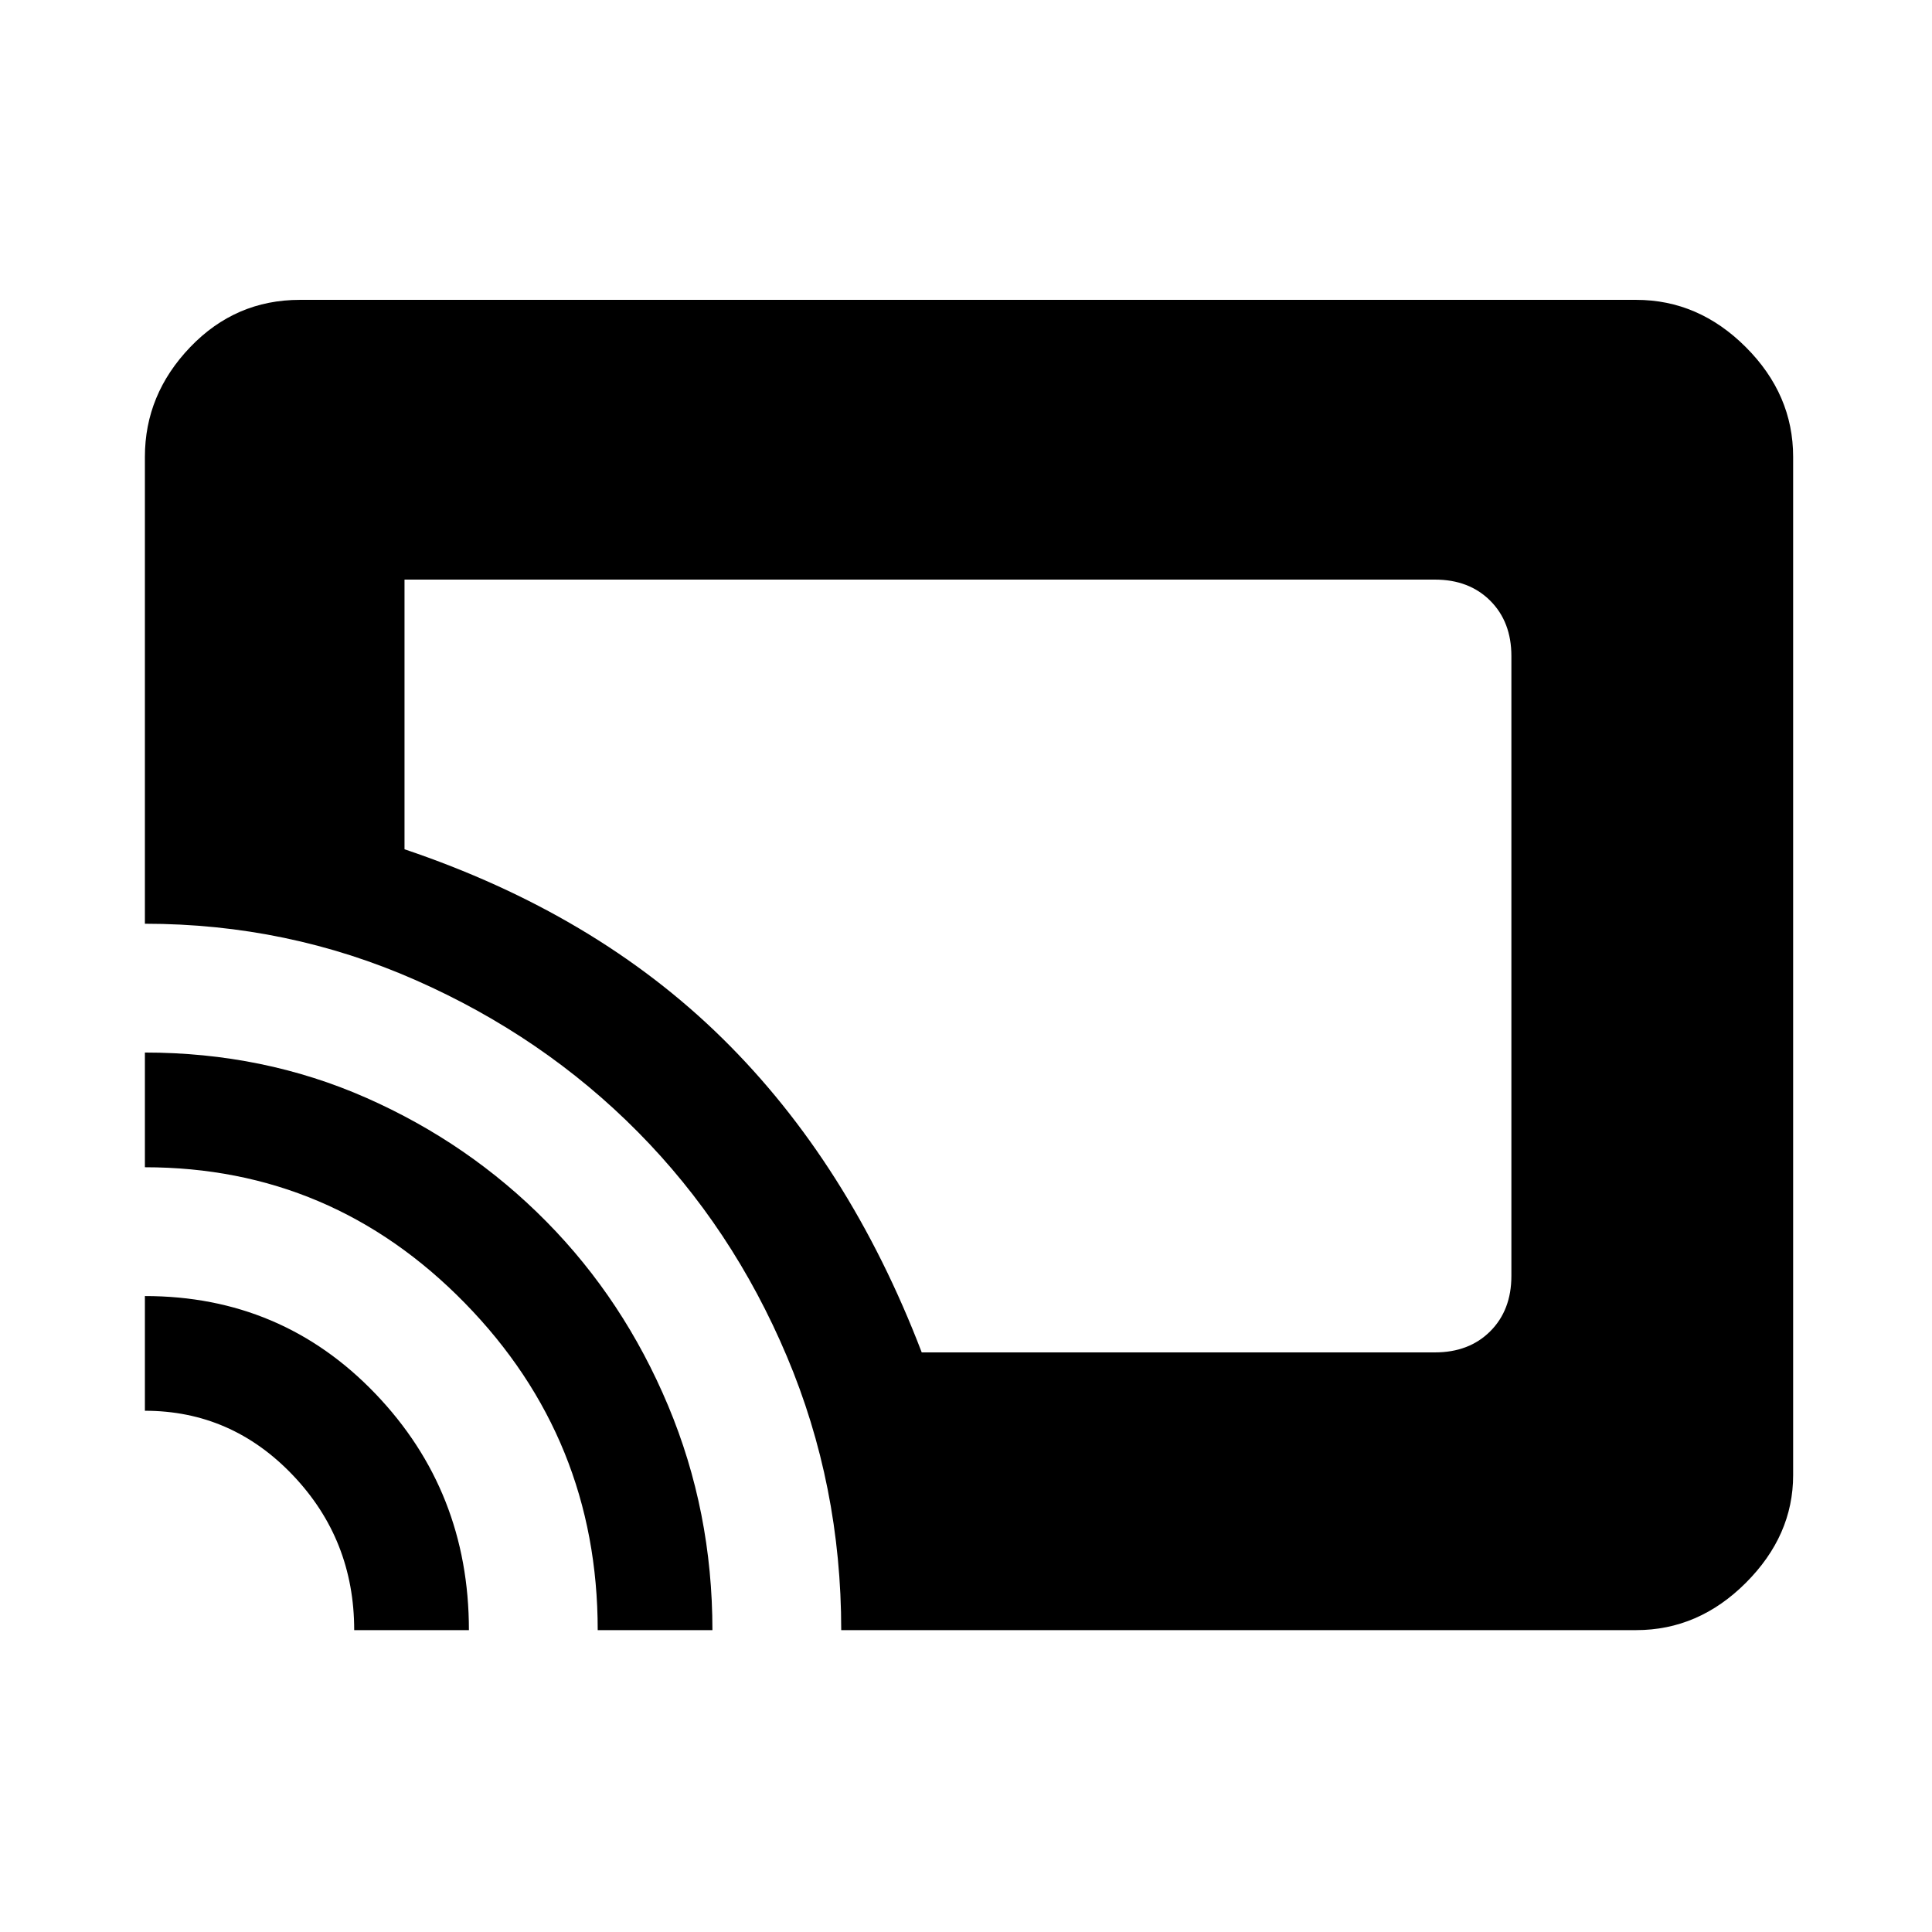 <svg xmlns="http://www.w3.org/2000/svg" height="48" width="48"><path d="M22.9 33.6h12.75q.85 0 1.375-.525t.525-1.375V16.3q0-.85-.525-1.375T35.65 14.4h-25.6v6.7q4.75 1.6 7.9 4.7 3.15 3.1 4.95 7.8Zm-2 6.9q0-3.6-1.35-6.8-1.35-3.2-3.7-5.575t-5.525-3.775q-3.175-1.4-6.725-1.4v-11.6q0-1.55 1.125-2.725T7.45 7.45h33.2q1.55 0 2.725 1.175t1.175 2.725v25.3q0 1.5-1.175 2.675Q42.2 40.5 40.65 40.5Zm-6.05 0q0-4.75-3.3-8.125T3.6 29v-2.85q2.95 0 5.5 1.125t4.475 3.075Q15.5 32.3 16.6 34.925q1.1 2.625 1.1 5.575Zm-6.05 0q0-2.25-1.525-3.85T3.6 35.05V32.2q3.4 0 5.725 2.425Q11.65 37.05 11.65 40.5Z"/></svg>